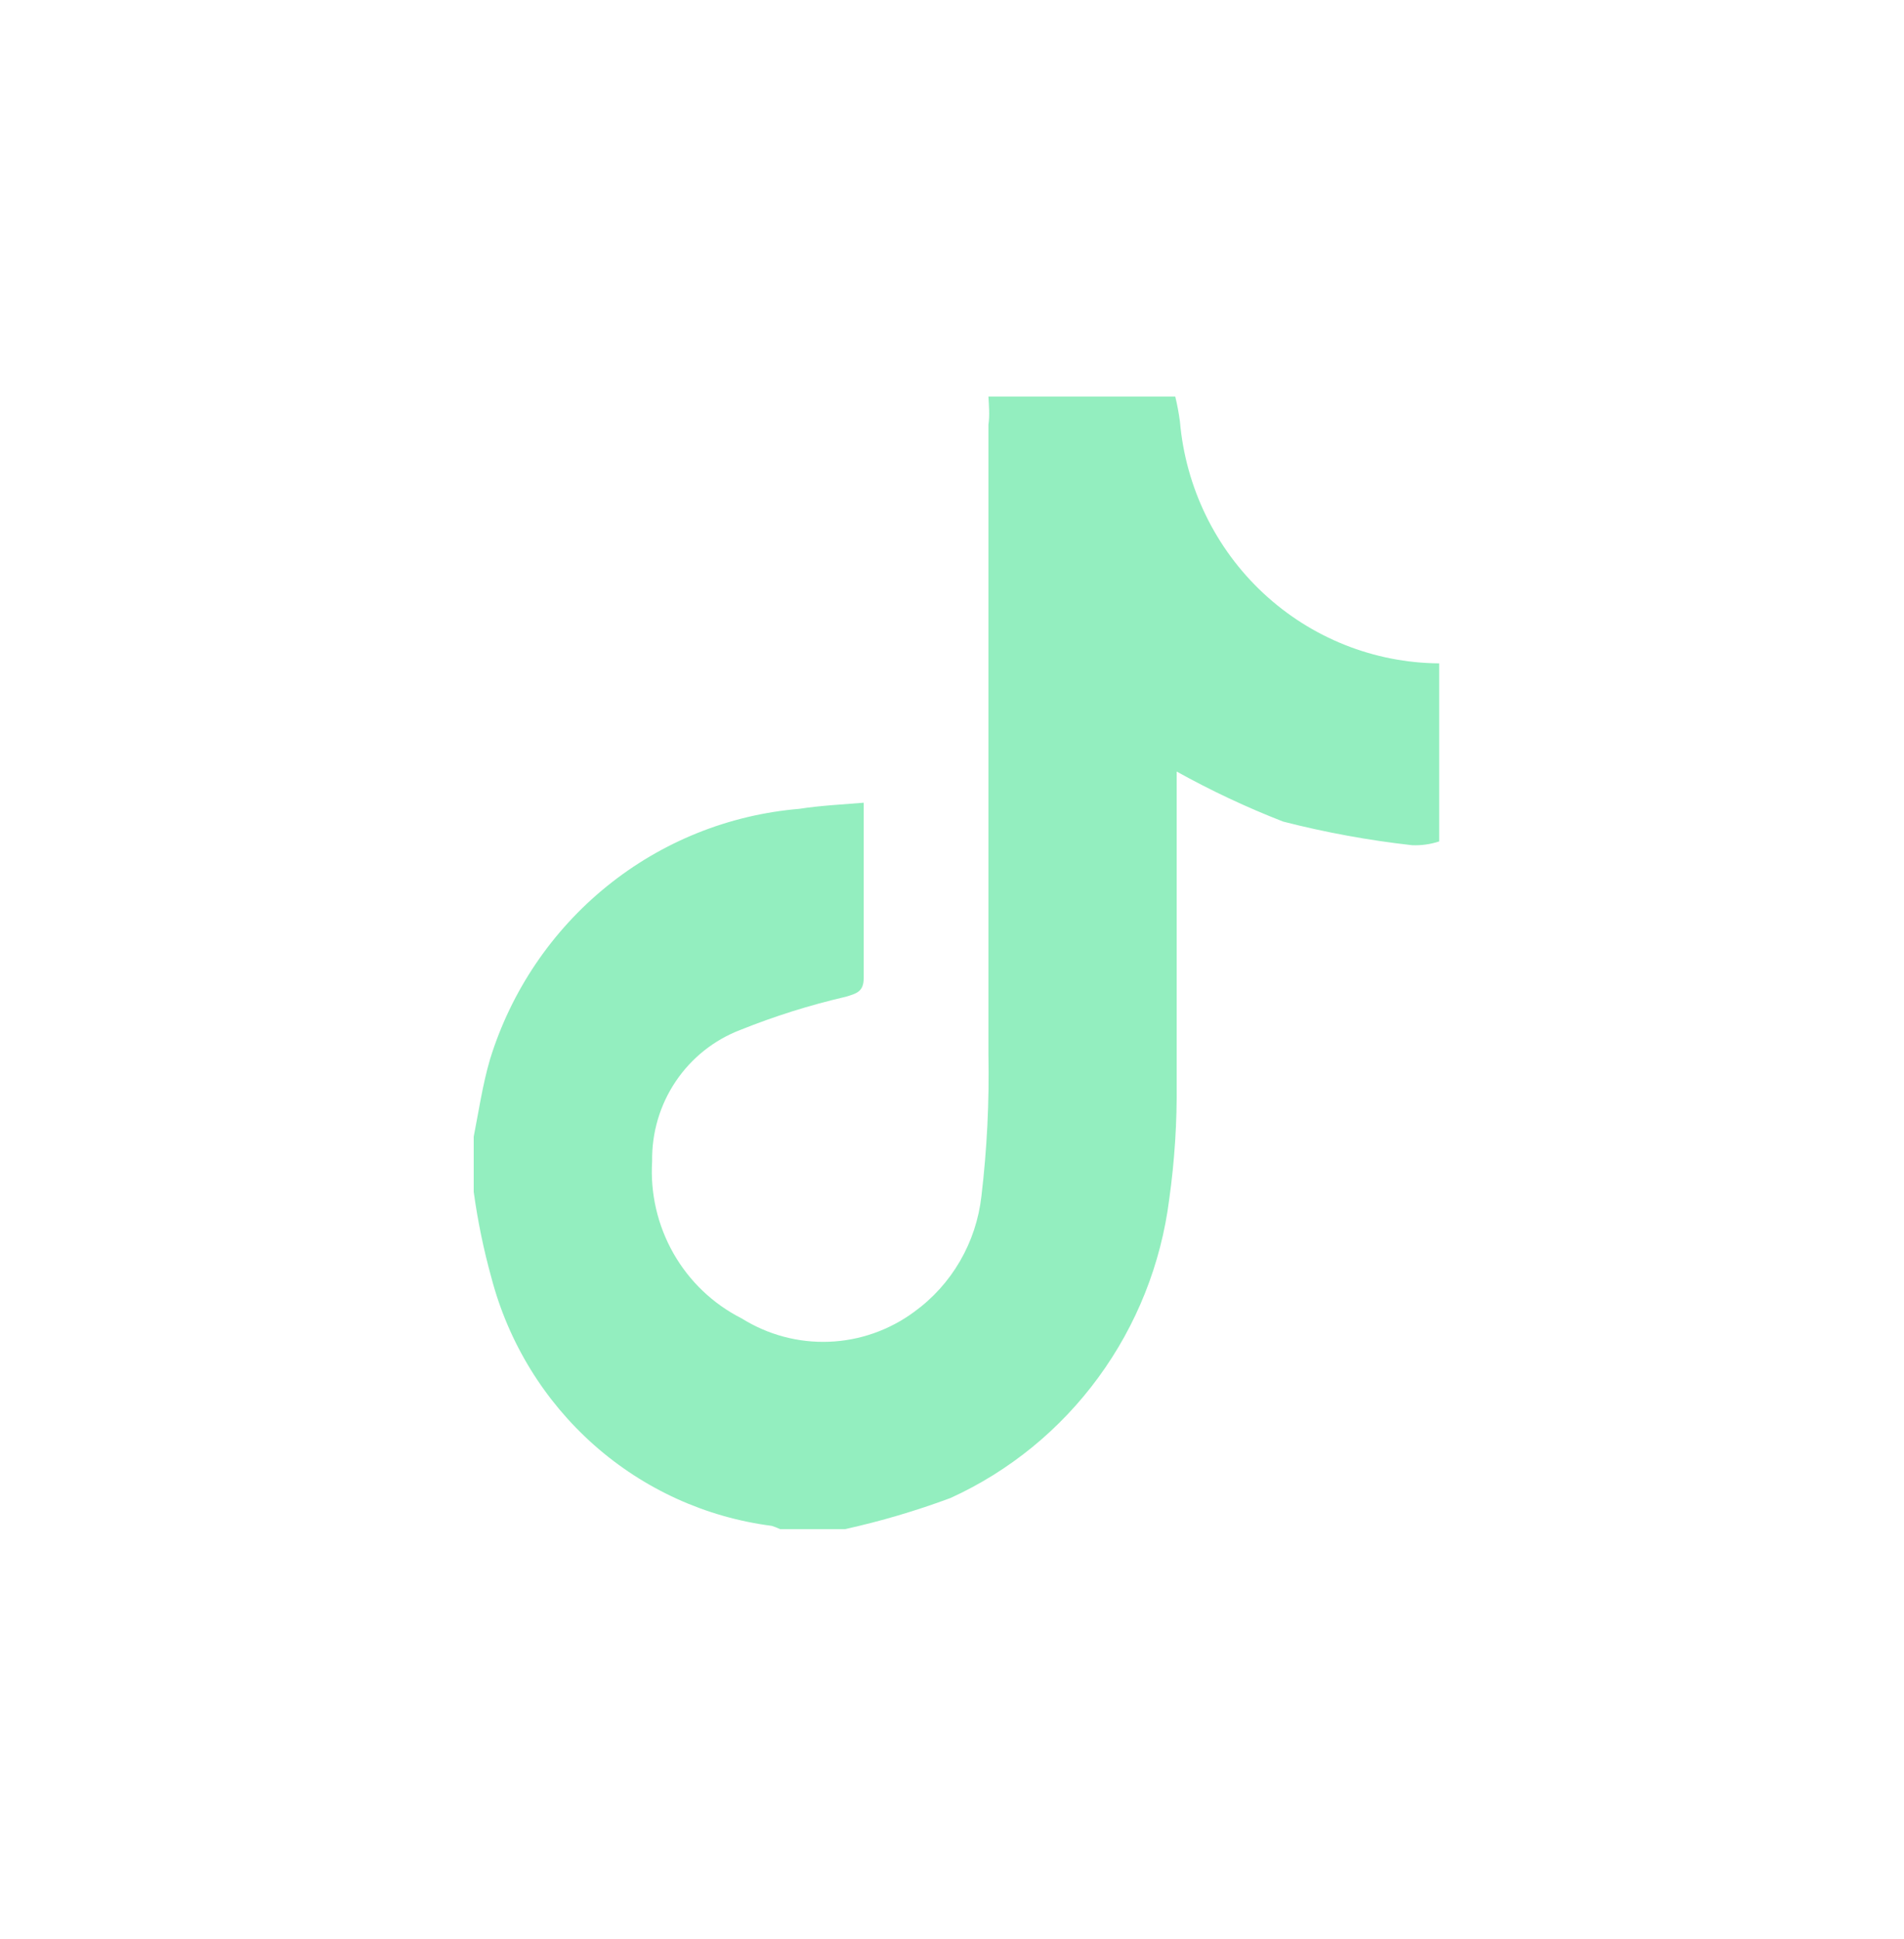 <svg width="55" height="56" viewBox="0 0 55 56" fill="none" xmlns="http://www.w3.org/2000/svg">
<path d="M28.552 11.45H33.949C34.007 11.688 34.052 11.929 34.084 12.172C34.249 14.07 35.107 15.837 36.492 17.128C37.877 18.419 39.689 19.142 41.573 19.155V24.297C41.32 24.38 41.055 24.417 40.79 24.406C39.535 24.266 38.29 24.038 37.066 23.724C36.01 23.313 34.982 22.83 33.99 22.279V22.961C33.99 25.688 33.99 28.498 33.99 31.267C34.003 32.394 33.931 33.52 33.774 34.635C33.537 36.498 32.833 38.267 31.727 39.776C30.622 41.285 29.153 42.483 27.459 43.255C26.465 43.625 25.446 43.926 24.41 44.155H22.535C22.456 44.117 22.375 44.086 22.292 44.06C20.391 43.815 18.605 43.004 17.163 41.728C15.721 40.453 14.688 38.771 14.196 36.899C13.97 36.085 13.799 35.255 13.684 34.417V32.821C13.832 32.071 13.94 31.321 14.156 30.585C14.764 28.618 15.939 26.88 17.53 25.592C19.121 24.304 21.056 23.526 23.088 23.356C23.695 23.261 24.302 23.233 24.95 23.179C24.95 24.952 24.95 26.589 24.95 28.239C24.95 28.634 24.747 28.689 24.424 28.784C23.389 29.024 22.374 29.343 21.388 29.739C20.628 30.029 19.975 30.548 19.519 31.227C19.062 31.905 18.825 32.71 18.838 33.531C18.78 34.461 18.996 35.388 19.456 36.196C19.917 37.004 20.603 37.656 21.428 38.072C22.183 38.544 23.06 38.778 23.947 38.744C24.833 38.71 25.69 38.41 26.407 37.881C26.944 37.493 27.394 36.995 27.729 36.419C28.064 35.843 28.275 35.203 28.35 34.54C28.511 33.182 28.579 31.815 28.552 30.448C28.552 24.393 28.552 18.333 28.552 12.268C28.593 11.982 28.566 11.723 28.552 11.45Z" fill="#93EEBF"/>
</svg>
